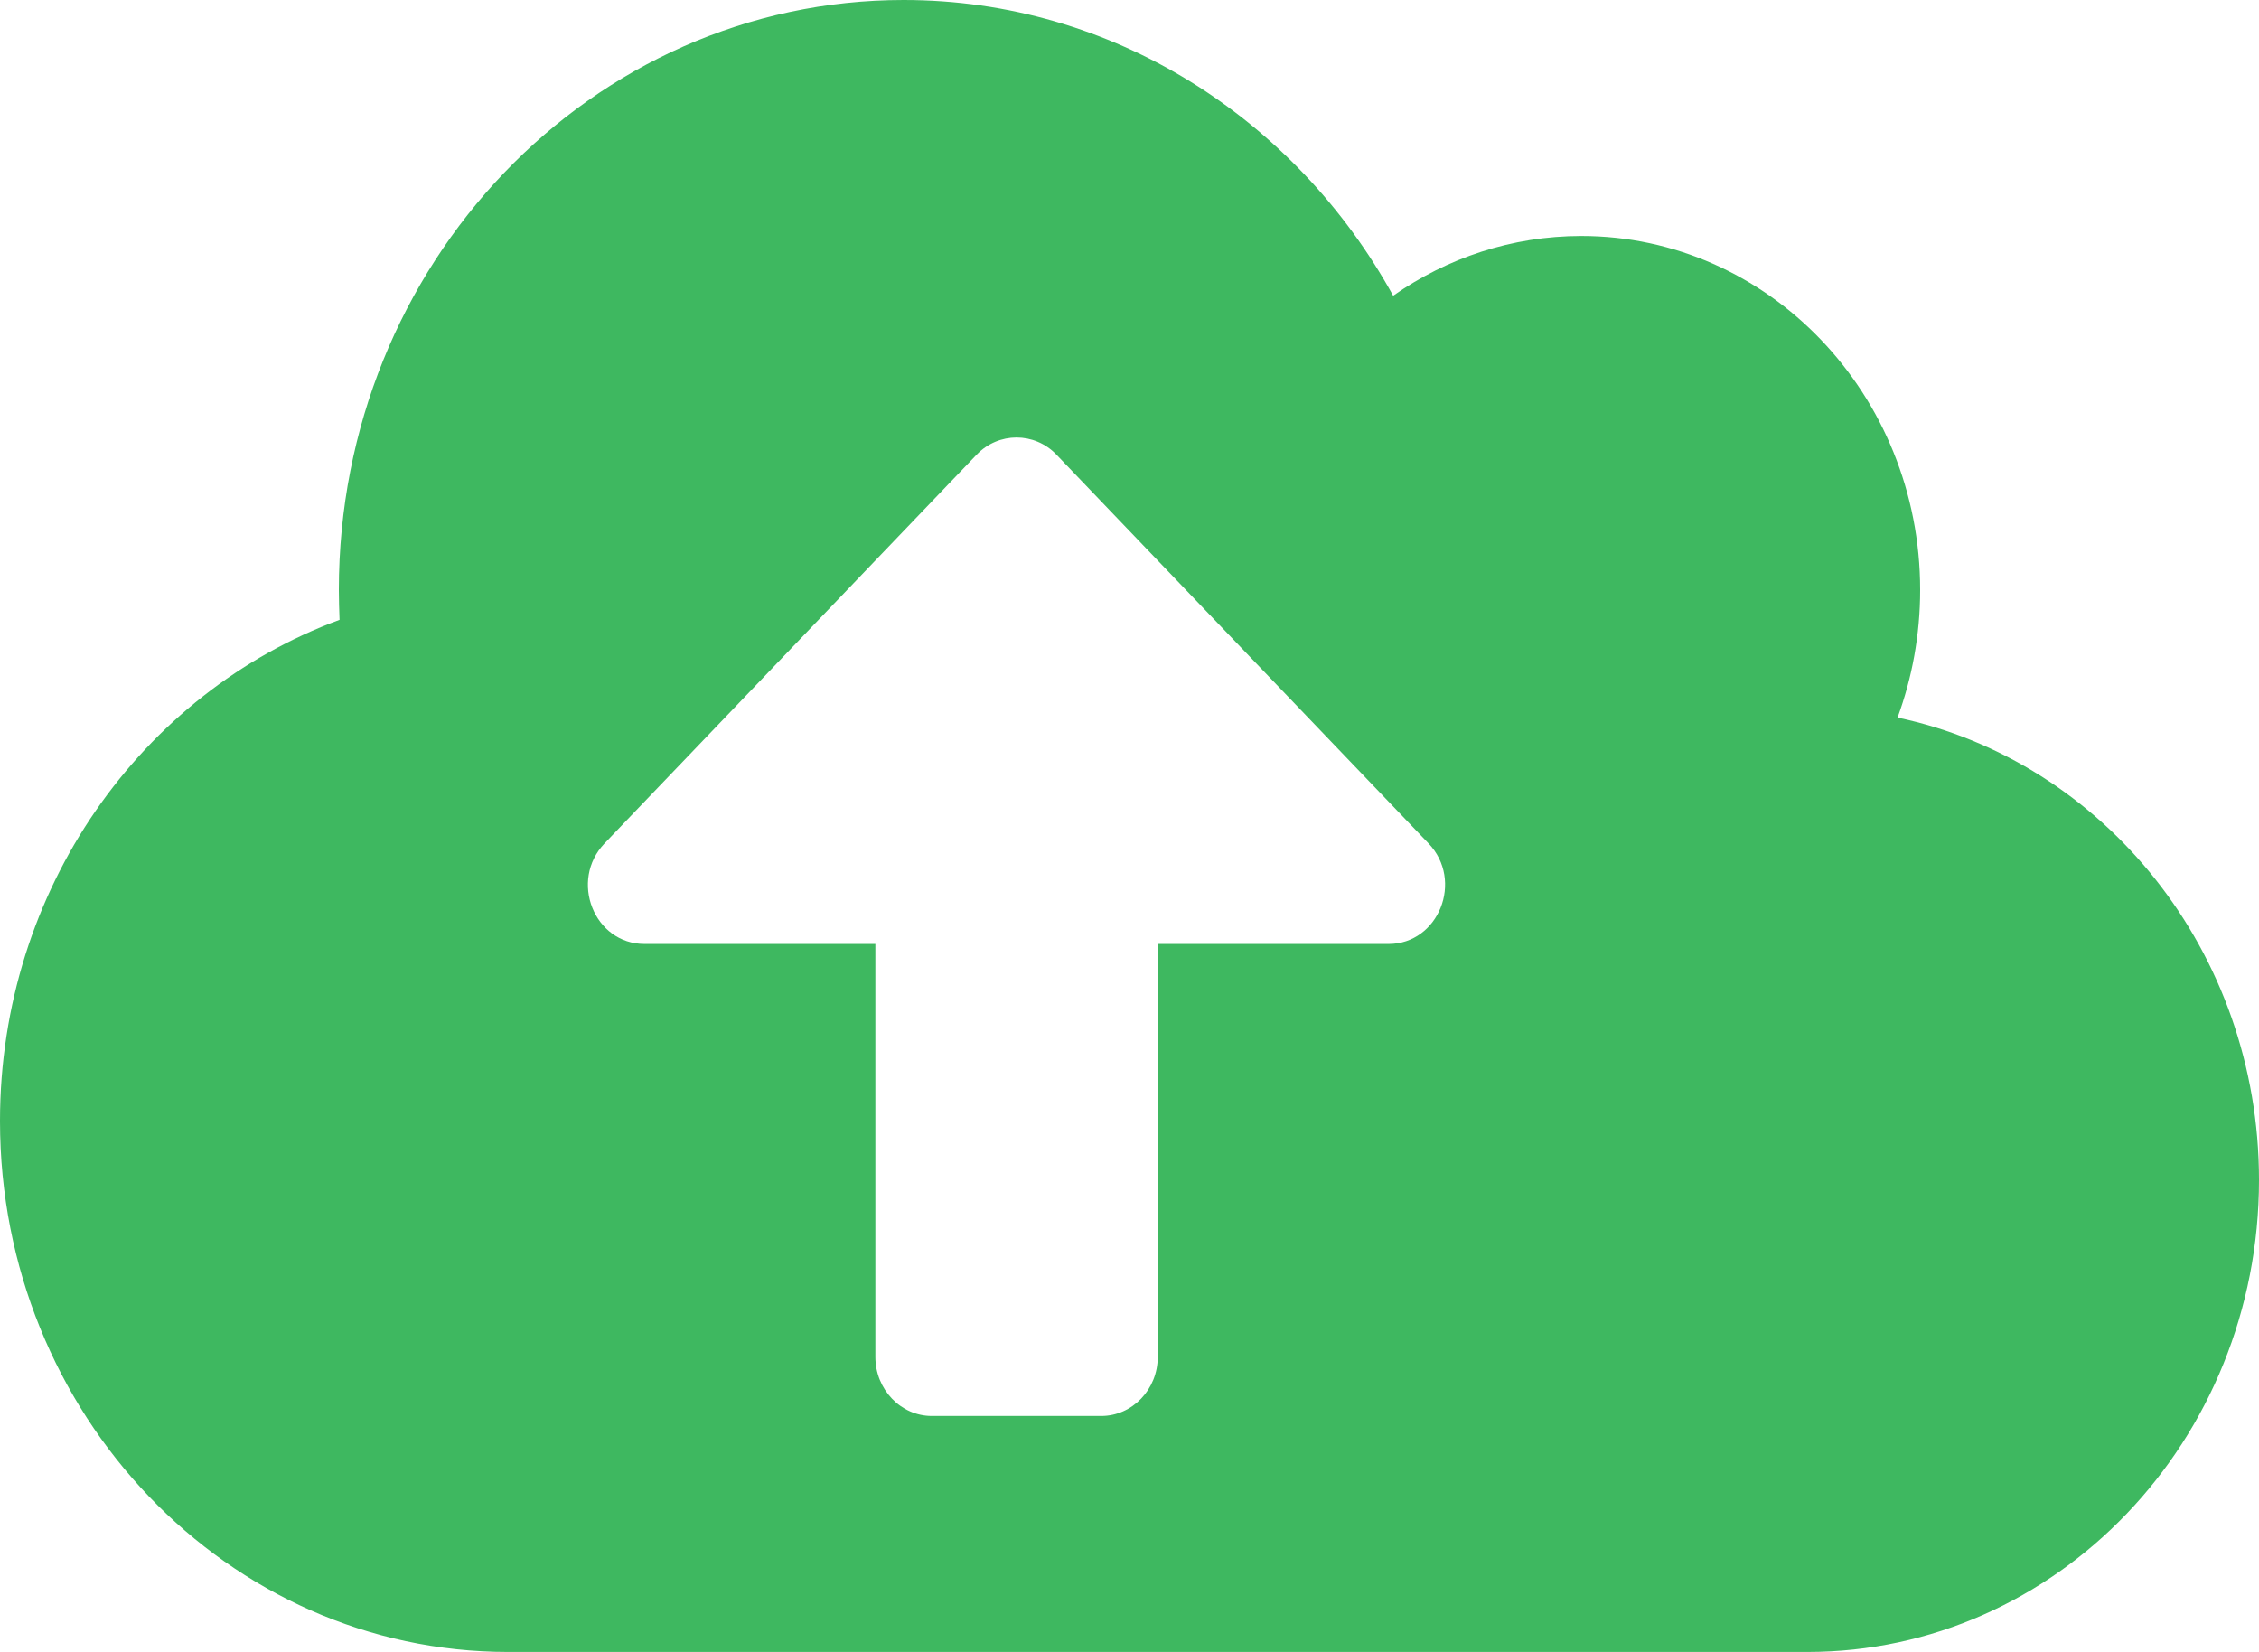 <svg width="93" height="68" viewBox="0 0 93 68" fill="none" xmlns="http://www.w3.org/2000/svg">
<path d="M78.12 29.538C78.716 27.913 79.05 26.137 79.05 24.286C79.05 16.241 72.802 9.714 65.1 9.714C62.237 9.714 59.564 10.625 57.355 12.173C53.33 4.888 45.817 0 37.2 0C24.354 0 13.95 10.868 13.95 24.286C13.95 24.695 13.964 25.105 13.979 25.515C5.842 28.505 0 36.611 0 46.143C0 58.21 9.373 68 20.925 68H74.4C84.674 68 93 59.303 93 48.571C93 39.176 86.606 31.329 78.12 29.538ZM57.166 38.857H47.663V55.857C47.663 57.193 46.616 58.286 45.337 58.286H38.362C37.084 58.286 36.038 57.193 36.038 55.857V38.857H26.534C24.456 38.857 23.424 36.246 24.892 34.713L40.208 18.715C41.109 17.774 42.591 17.774 43.492 18.715L58.808 34.713C60.276 36.246 59.229 38.857 57.166 38.857Z" fill="#3EB860"/>
</svg>
